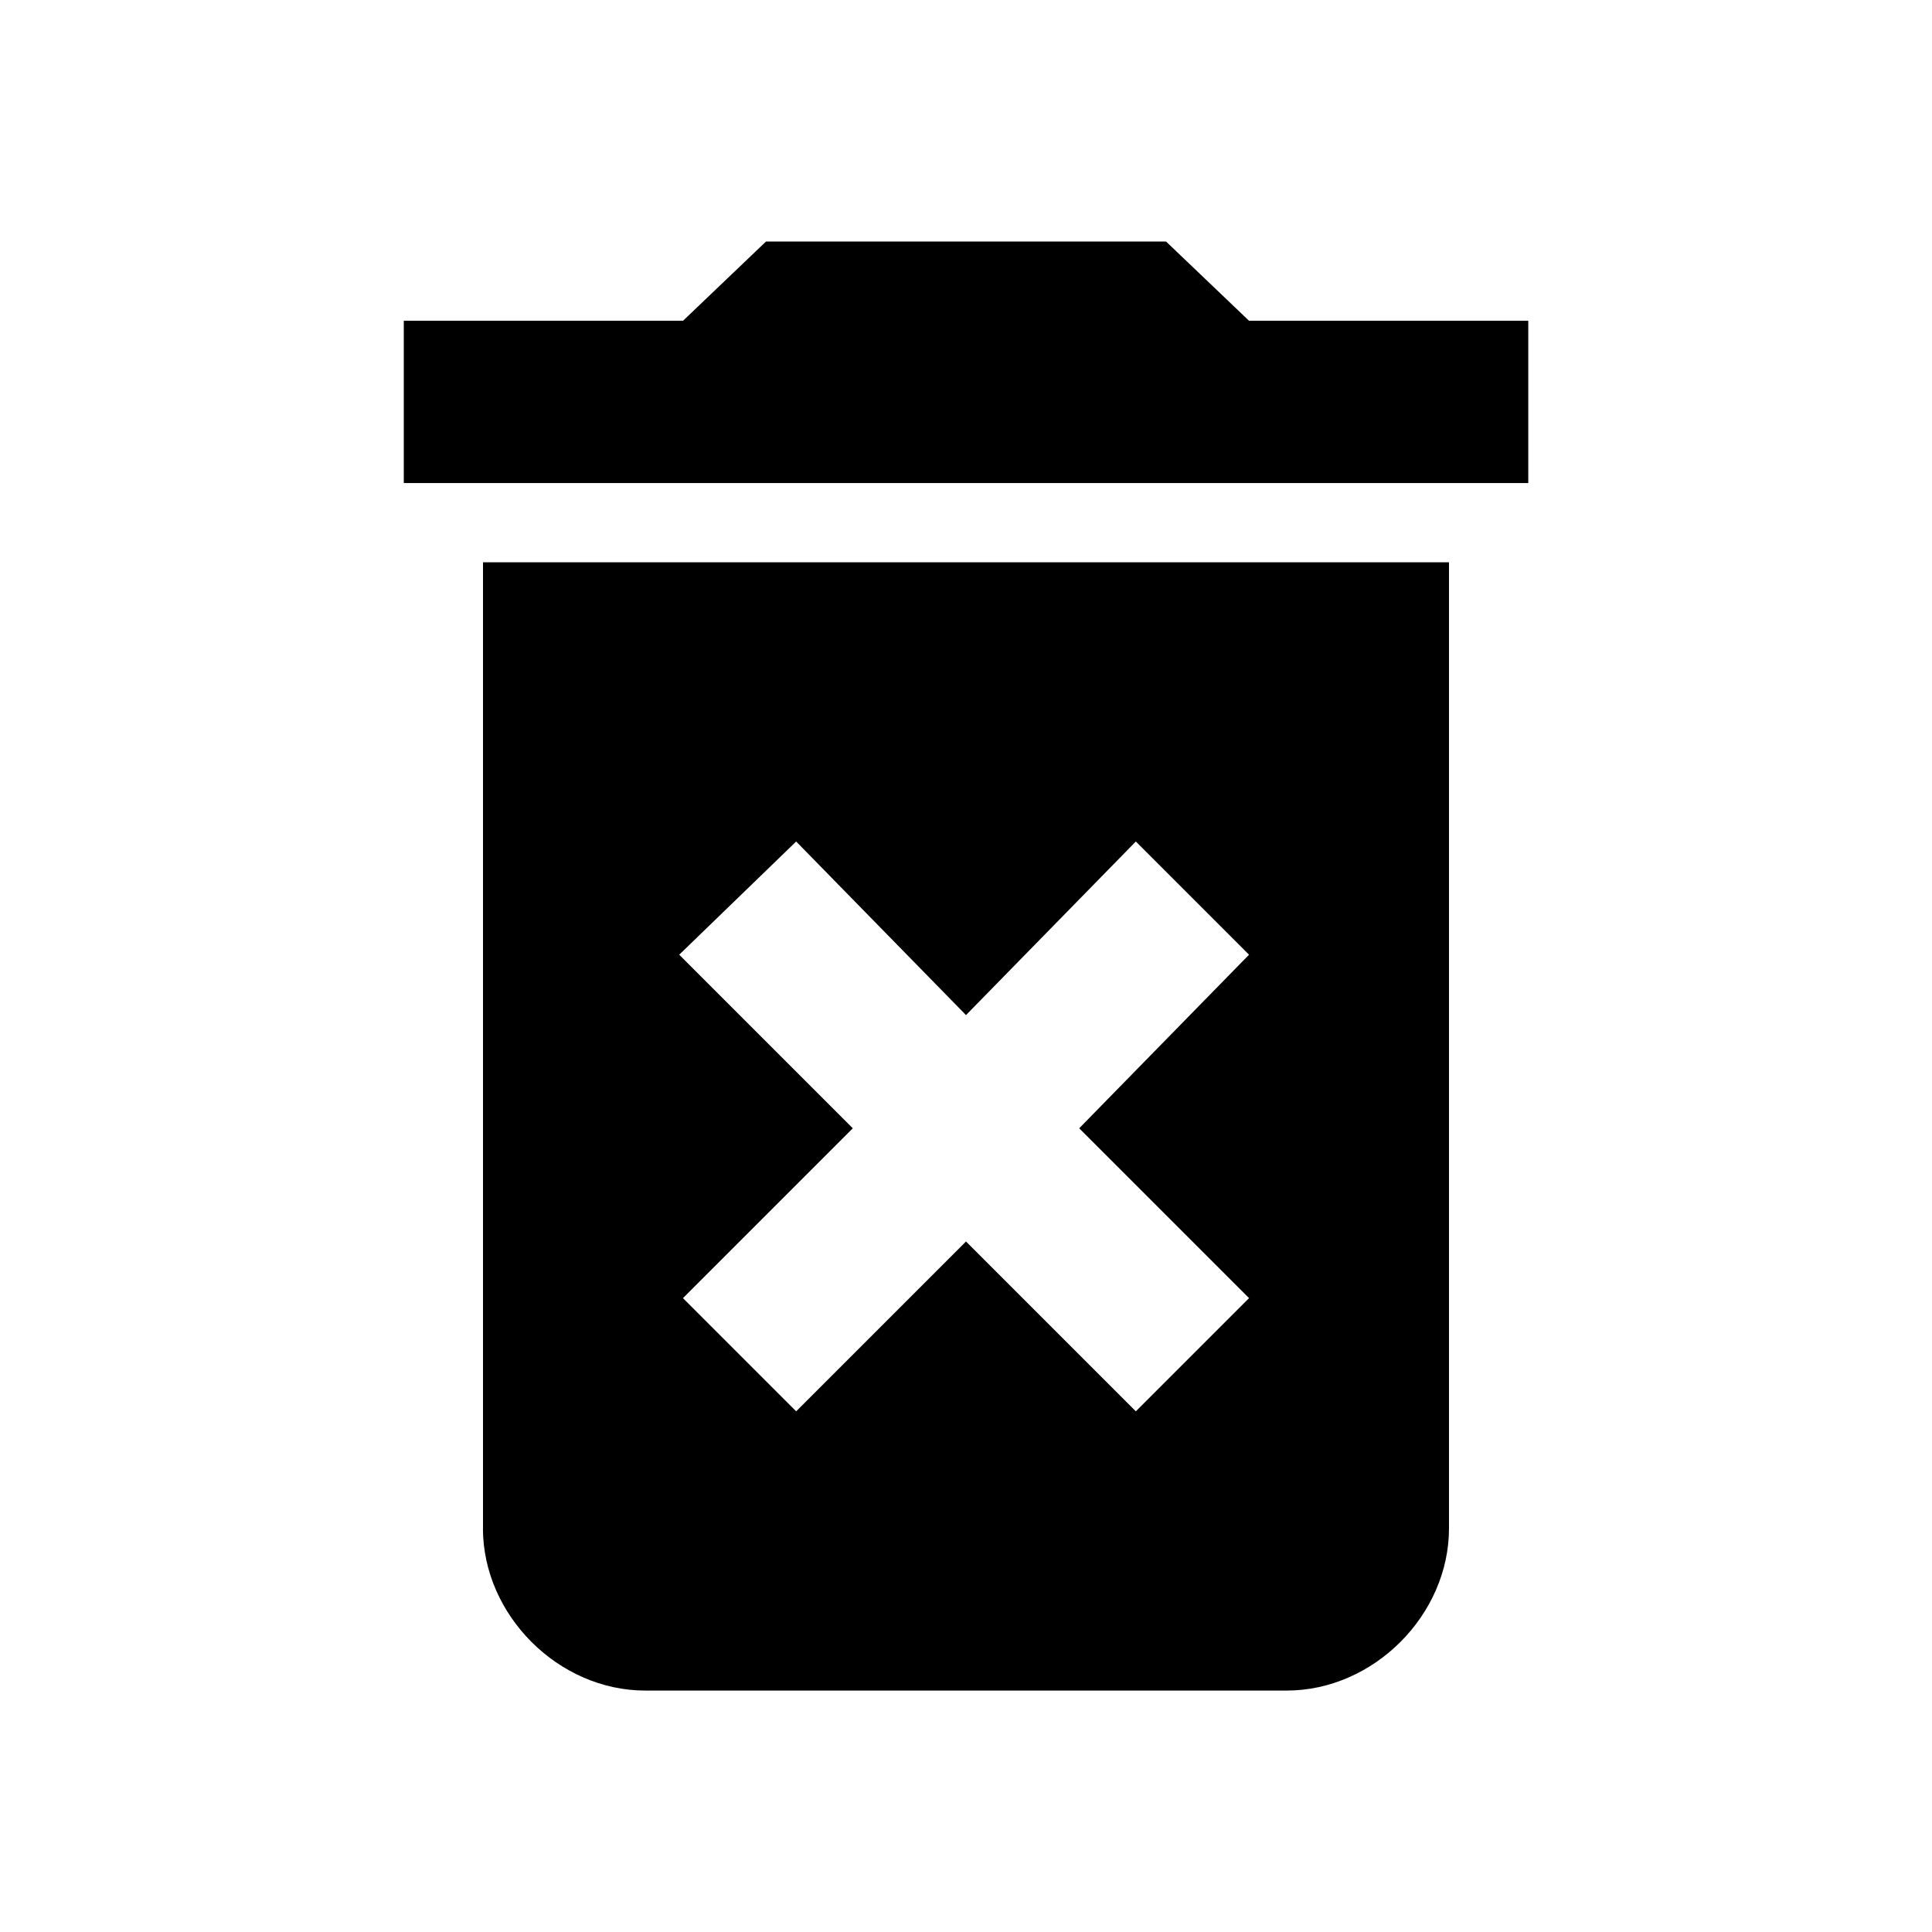 <!-- Generated by IcoMoon.io -->
<svg version="1.1" xmlns="http://www.w3.org/2000/svg" width="32" height="32" viewBox="0 0 32 32">
<title>delete_forever</title>
<path d="M20.688 5.313h4.625v2.688h-18.625v-2.688h4.625l1.375-1.313h6.625zM11.25 15.813l2.875 2.875-2.813 2.813 1.875 1.875 2.813-2.813 2.813 2.813 1.875-1.875-2.813-2.813 2.813-2.875-1.875-1.875-2.813 2.875-2.813-2.875zM8 25.313v-16h16v16c0 1.438-1.25 2.688-2.688 2.688h-10.625c-1.438 0-2.688-1.25-2.688-2.688z"></path>
</svg>
